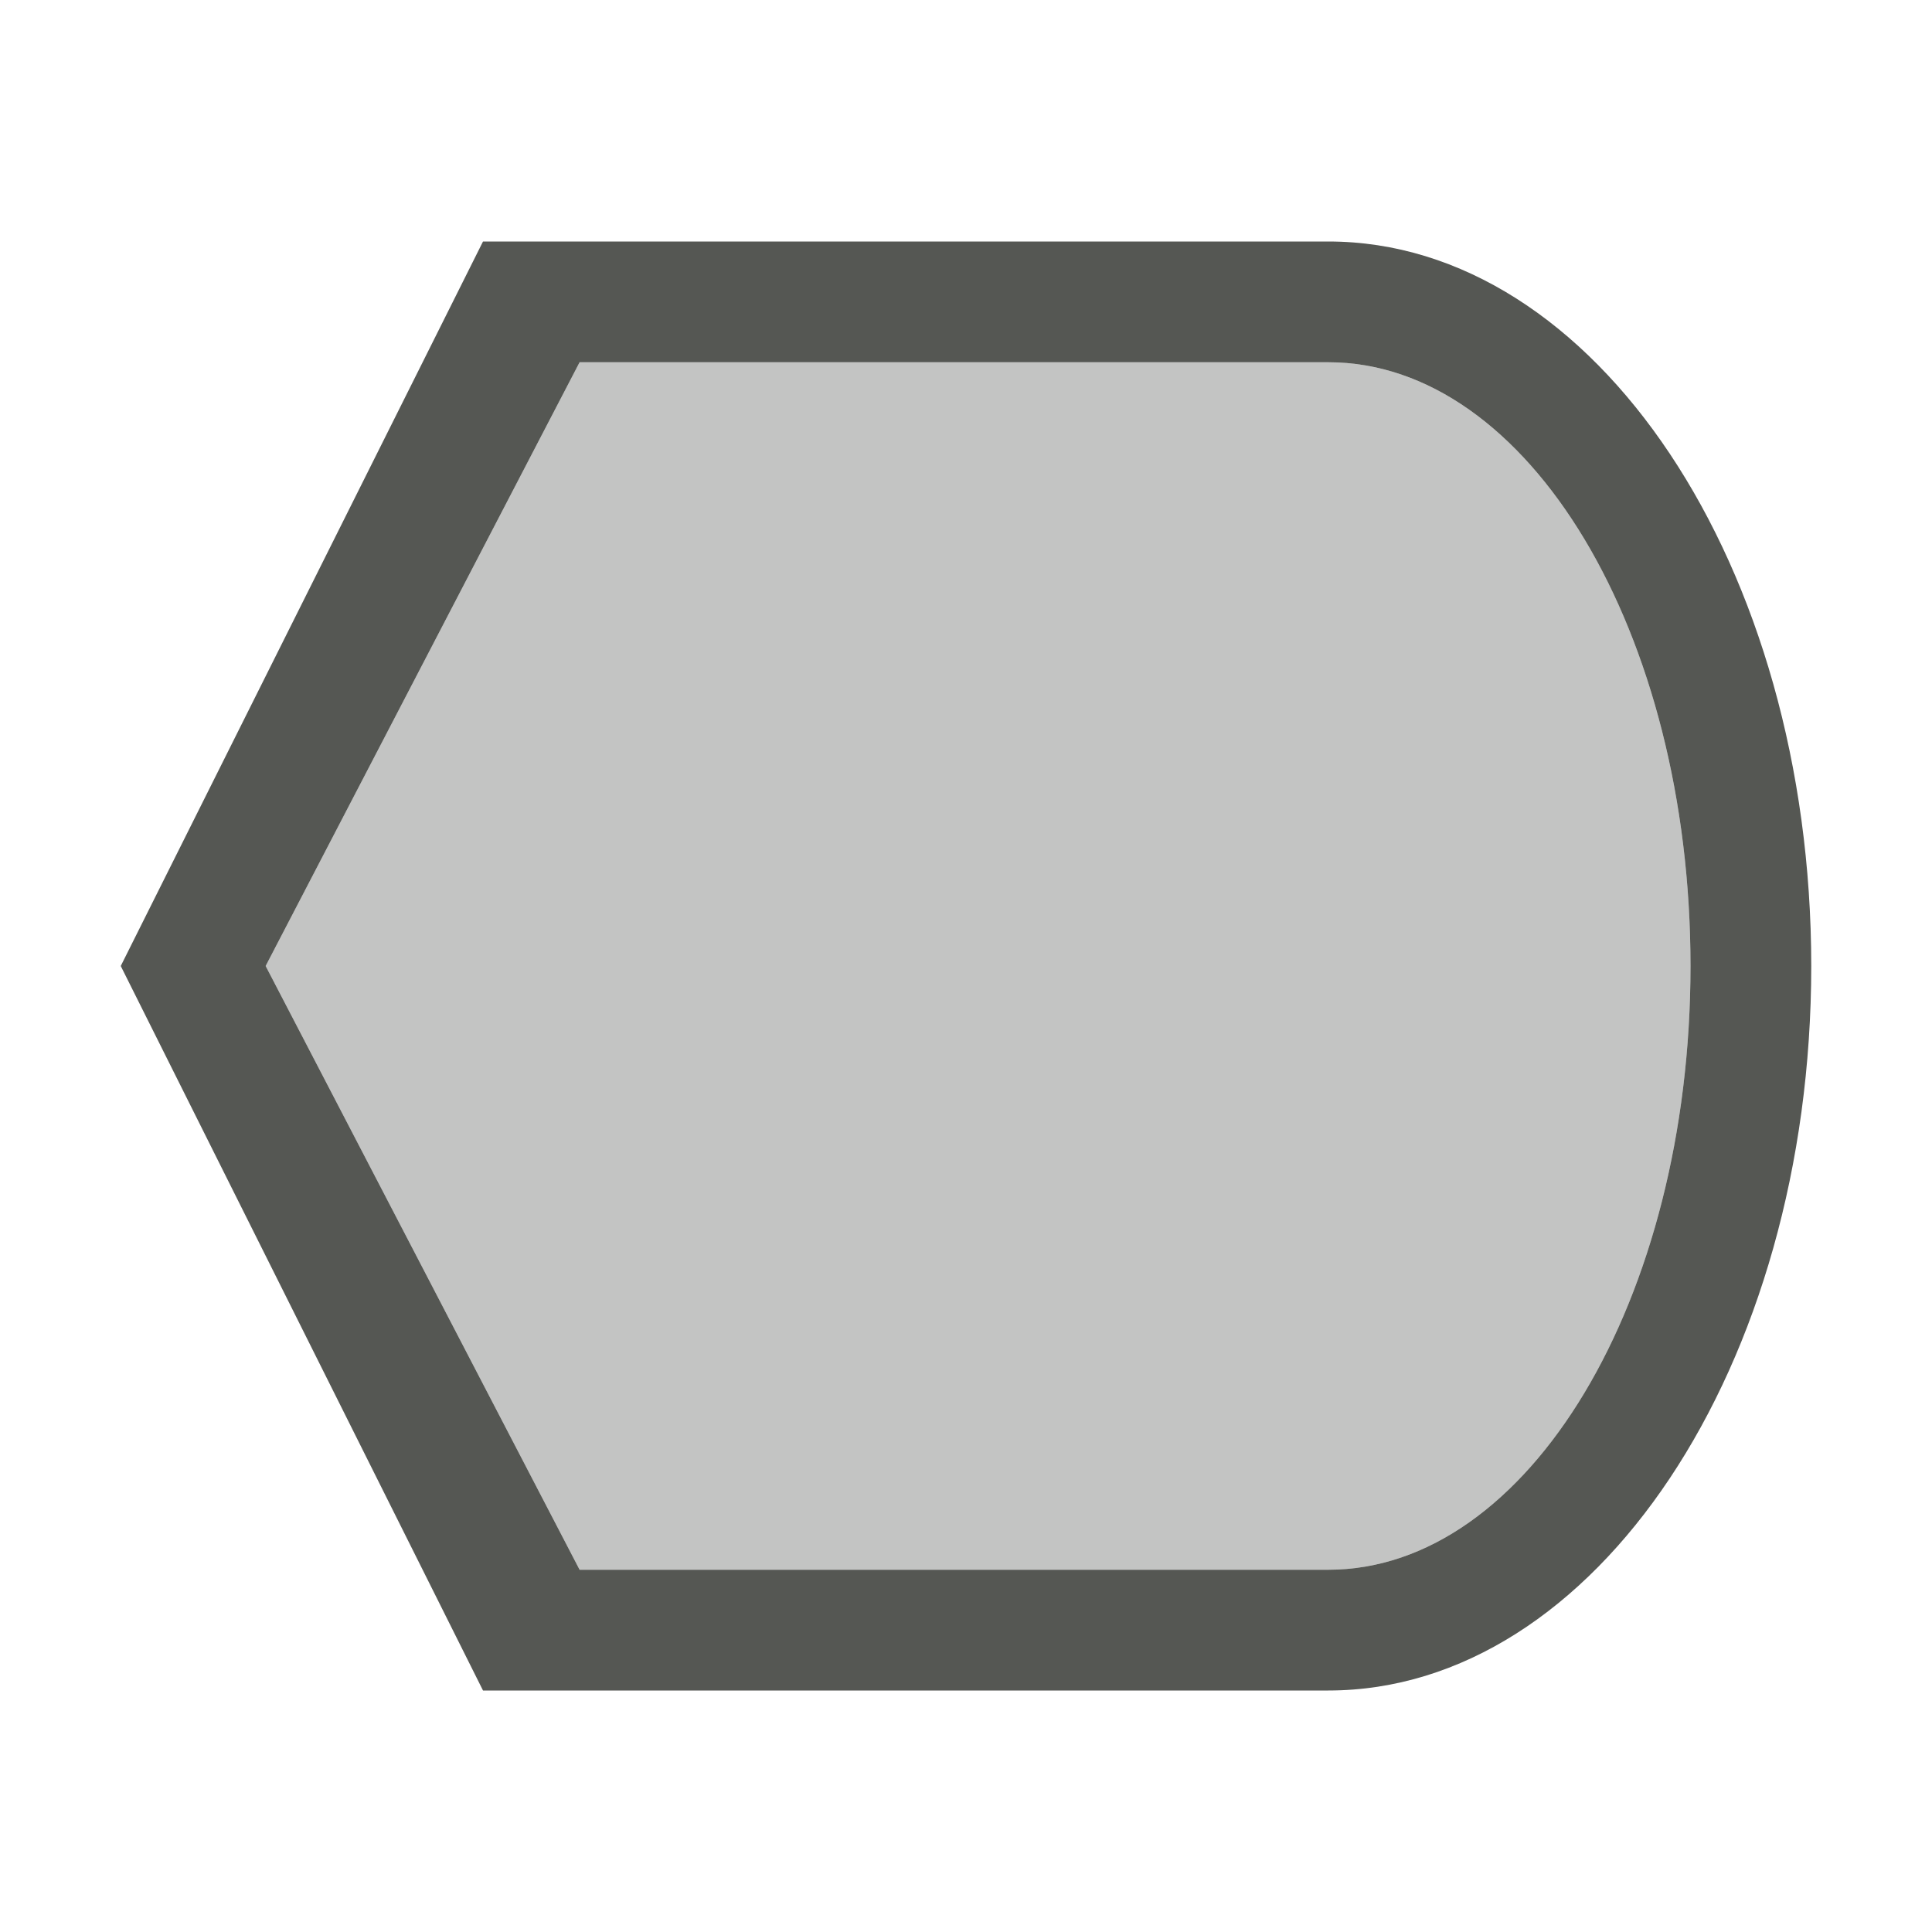 <svg xmlns="http://www.w3.org/2000/svg" viewBox="0 0 16 16">
  <path
     style="fill:#555753"
     d="m 4,2 -3,6 3,6 h 7 c 2.209,0 4,-2.686 4,-6 C 15,4.686 13.209,2 11,2 Z M 4.8,3 H 11 c 1.657,0 3,2.239 3,5 0,2.761 -1.343,5 -3,5 H 4.8 L 2.2,8 Z"
     />
  <path
     style="opacity:0.35;fill:#555753"
     d="M 4.8,3 2.2,8 4.8,13 H 11 c 1.657,0 3,-2.239 3,-5 0,-2.761 -1.343,-5 -3,-5 z"
     />
</svg>
